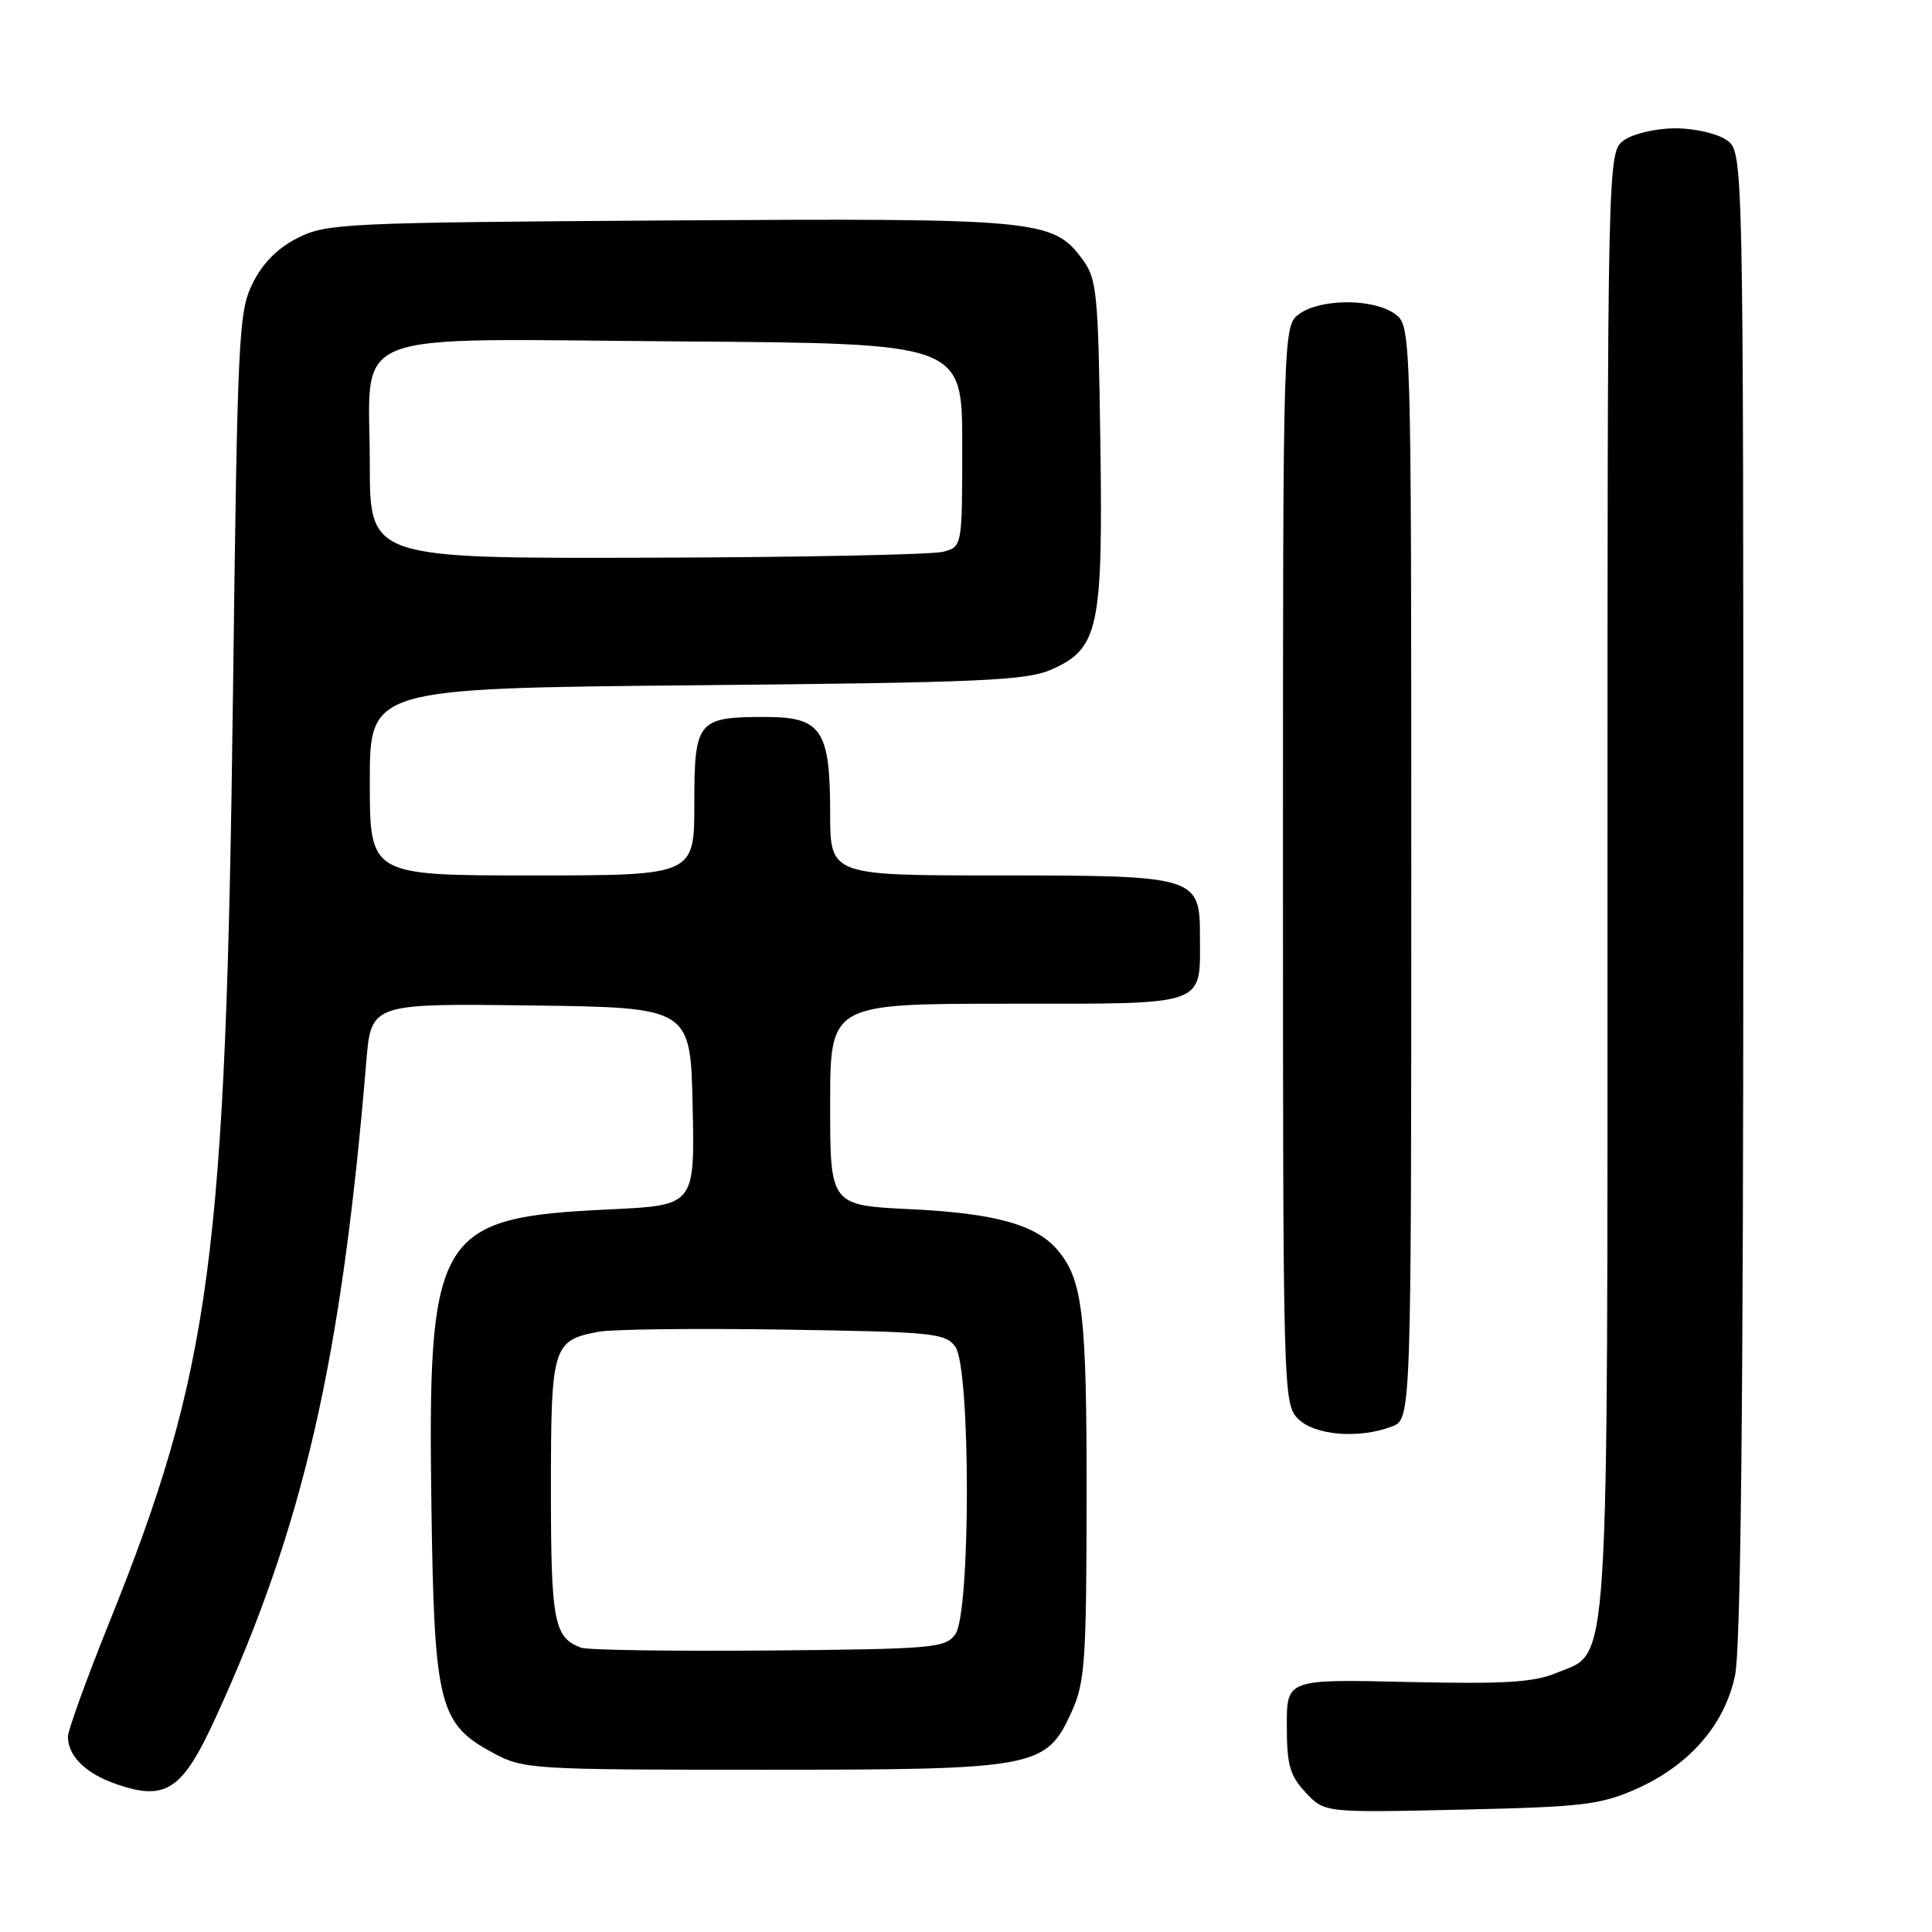 <?xml version="1.0" encoding="UTF-8" standalone="no"?>
<!DOCTYPE svg PUBLIC "-//W3C//DTD SVG 1.1//EN" "http://www.w3.org/Graphics/SVG/1.1/DTD/svg11.dtd" >
<svg xmlns="http://www.w3.org/2000/svg" xmlns:xlink="http://www.w3.org/1999/xlink" version="1.1" viewBox="0 0 256 256">
 <g >
 <path fill="currentColor"
d=" M 216.74 237.08 C 223.80 233.96 228.49 228.61 229.89 222.07 C 230.66 218.49 231.00 186.71 231.00 118.51 C 231.00 20.11 231.00 20.11 228.78 18.56 C 227.56 17.70 224.51 17.00 222.00 17.00 C 219.49 17.00 216.44 17.70 215.22 18.56 C 213.00 20.11 213.00 20.11 213.00 116.59 C 213.00 224.21 213.35 218.70 206.29 221.65 C 203.23 222.93 199.44 223.16 186.50 222.87 C 170.50 222.50 170.50 222.50 170.51 228.68 C 170.51 233.87 170.91 235.28 173.01 237.52 C 175.50 240.19 175.50 240.19 193.50 239.79 C 209.63 239.43 212.04 239.15 216.74 237.08 Z  M 28.53 227.69 C 40.19 202.29 45.23 180.39 48.53 140.73 C 49.17 132.96 49.17 132.96 70.34 133.23 C 91.50 133.50 91.50 133.50 91.78 146.61 C 92.06 159.72 92.06 159.72 80.78 160.25 C 57.80 161.33 56.64 163.29 57.17 200.00 C 57.55 225.96 58.18 228.44 65.39 232.30 C 69.37 234.43 70.46 234.50 101.00 234.50 C 137.44 234.50 138.61 234.28 142.01 226.79 C 143.76 222.92 143.96 220.11 143.98 198.40 C 144.00 174.02 143.47 169.56 140.11 165.61 C 137.26 162.27 131.85 160.77 120.75 160.23 C 110.00 159.72 110.00 159.72 110.00 146.36 C 110.00 133.00 110.00 133.00 133.46 133.00 C 160.22 133.00 159.00 133.42 159.00 124.12 C 159.00 116.12 158.61 116.00 132.28 116.00 C 110.00 116.00 110.00 116.00 110.00 107.72 C 110.00 96.69 108.85 95.00 101.38 95.00 C 92.41 95.00 92.00 95.50 92.00 106.54 C 92.00 116.00 92.00 116.00 70.50 116.00 C 49.00 116.00 49.00 116.00 49.00 103.60 C 49.00 91.21 49.00 91.21 92.25 90.80 C 129.79 90.45 136.00 90.18 139.29 88.73 C 145.58 85.97 146.16 83.29 145.80 58.47 C 145.52 38.64 145.35 36.94 143.40 34.32 C 139.51 29.08 137.61 28.90 88.56 29.21 C 45.82 29.49 43.29 29.60 39.50 31.50 C 36.83 32.83 34.83 34.83 33.50 37.50 C 31.61 41.29 31.47 44.20 30.87 92.00 C 29.93 166.73 27.96 181.48 14.45 215.06 C 11.45 222.51 9.00 229.29 9.00 230.12 C 9.00 232.70 11.38 235.02 15.45 236.42 C 21.98 238.67 24.17 237.21 28.53 227.69 Z  M 184.43 189.02 C 187.00 188.05 187.00 188.05 187.00 115.58 C 187.00 43.11 187.00 43.11 184.78 41.56 C 181.92 39.55 175.08 39.55 172.22 41.56 C 170.00 43.11 170.00 43.11 170.00 114.56 C 170.00 184.67 170.04 186.04 172.00 188.00 C 174.20 190.20 180.06 190.69 184.43 189.02 Z  M 77.00 218.33 C 73.40 216.98 73.00 214.90 73.00 197.38 C 73.00 178.33 73.22 177.61 79.34 176.46 C 81.14 176.13 92.18 176.00 103.89 176.18 C 123.59 176.48 125.27 176.64 126.58 178.44 C 128.63 181.25 128.63 213.75 126.58 216.56 C 125.26 218.37 123.65 218.51 101.83 218.70 C 89.00 218.81 77.83 218.64 77.00 218.33 Z  M 49.00 61.50 C 49.00 43.29 44.87 44.92 90.26 45.24 C 127.50 45.50 127.50 45.50 127.50 58.95 C 127.50 72.41 127.50 72.41 125.00 73.11 C 123.62 73.49 105.96 73.85 85.75 73.90 C 49.00 74.00 49.00 74.00 49.00 61.50 Z "/>
</g>
</svg>